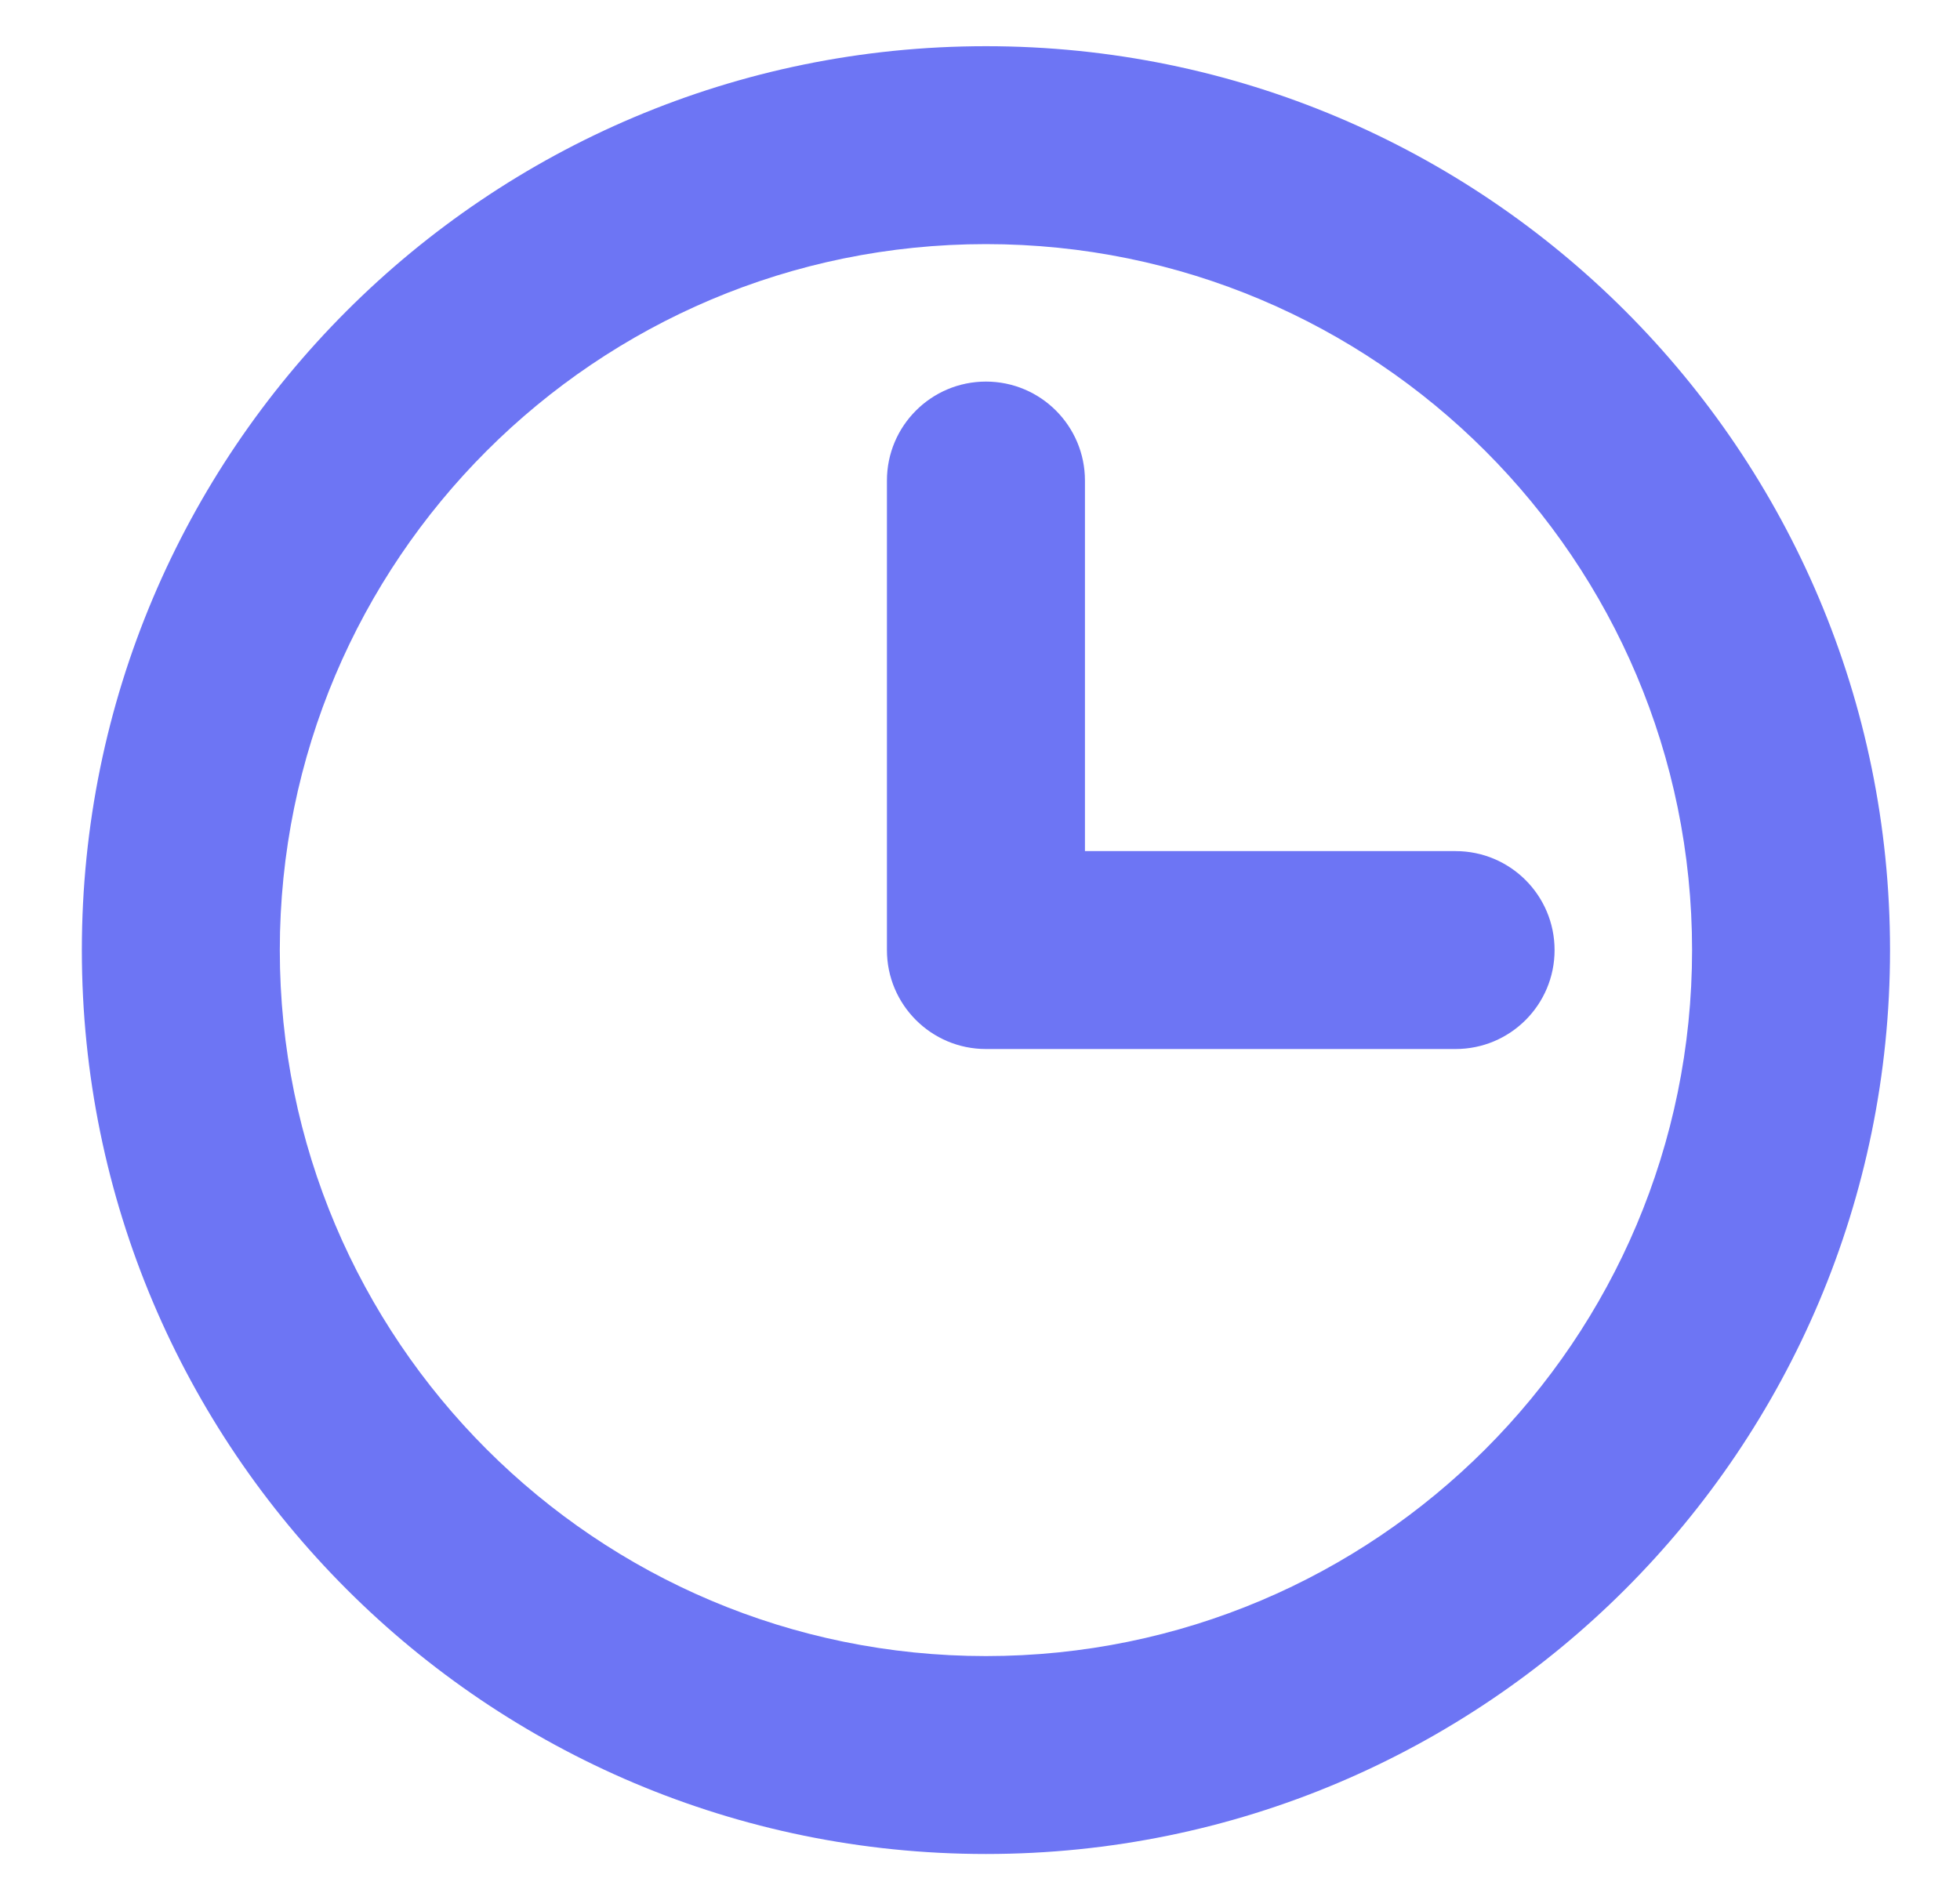 <svg width="33" height="32" viewBox="0 0 33 32" fill="none" xmlns="http://www.w3.org/2000/svg">
<path fill-rule="evenodd" clip-rule="evenodd" d="M16.6 4.111C10.034 4.111 4.711 9.434 4.711 16C4.711 22.566 10.034 27.889 16.6 27.889C23.166 27.889 28.489 22.566 28.489 16C28.489 9.434 23.166 4.111 16.6 4.111ZM1.378 16C1.378 7.593 8.193 0.778 16.6 0.778C25.007 0.778 31.822 7.593 31.822 16C31.822 24.407 25.007 31.222 16.6 31.222C8.193 31.222 1.378 24.407 1.378 16Z" fill="#6D75F4"/>
<path fill-rule="evenodd" clip-rule="evenodd" d="M16.6 6.426C17.52 6.426 18.267 7.172 18.267 8.093V14.333H24.507C25.428 14.333 26.174 15.079 26.174 16C26.174 16.92 25.428 17.666 24.507 17.666H16.6C15.68 17.666 14.933 16.92 14.933 16V8.093C14.933 7.172 15.68 6.426 16.6 6.426Z" fill="#6D75F4"/>
</svg>

